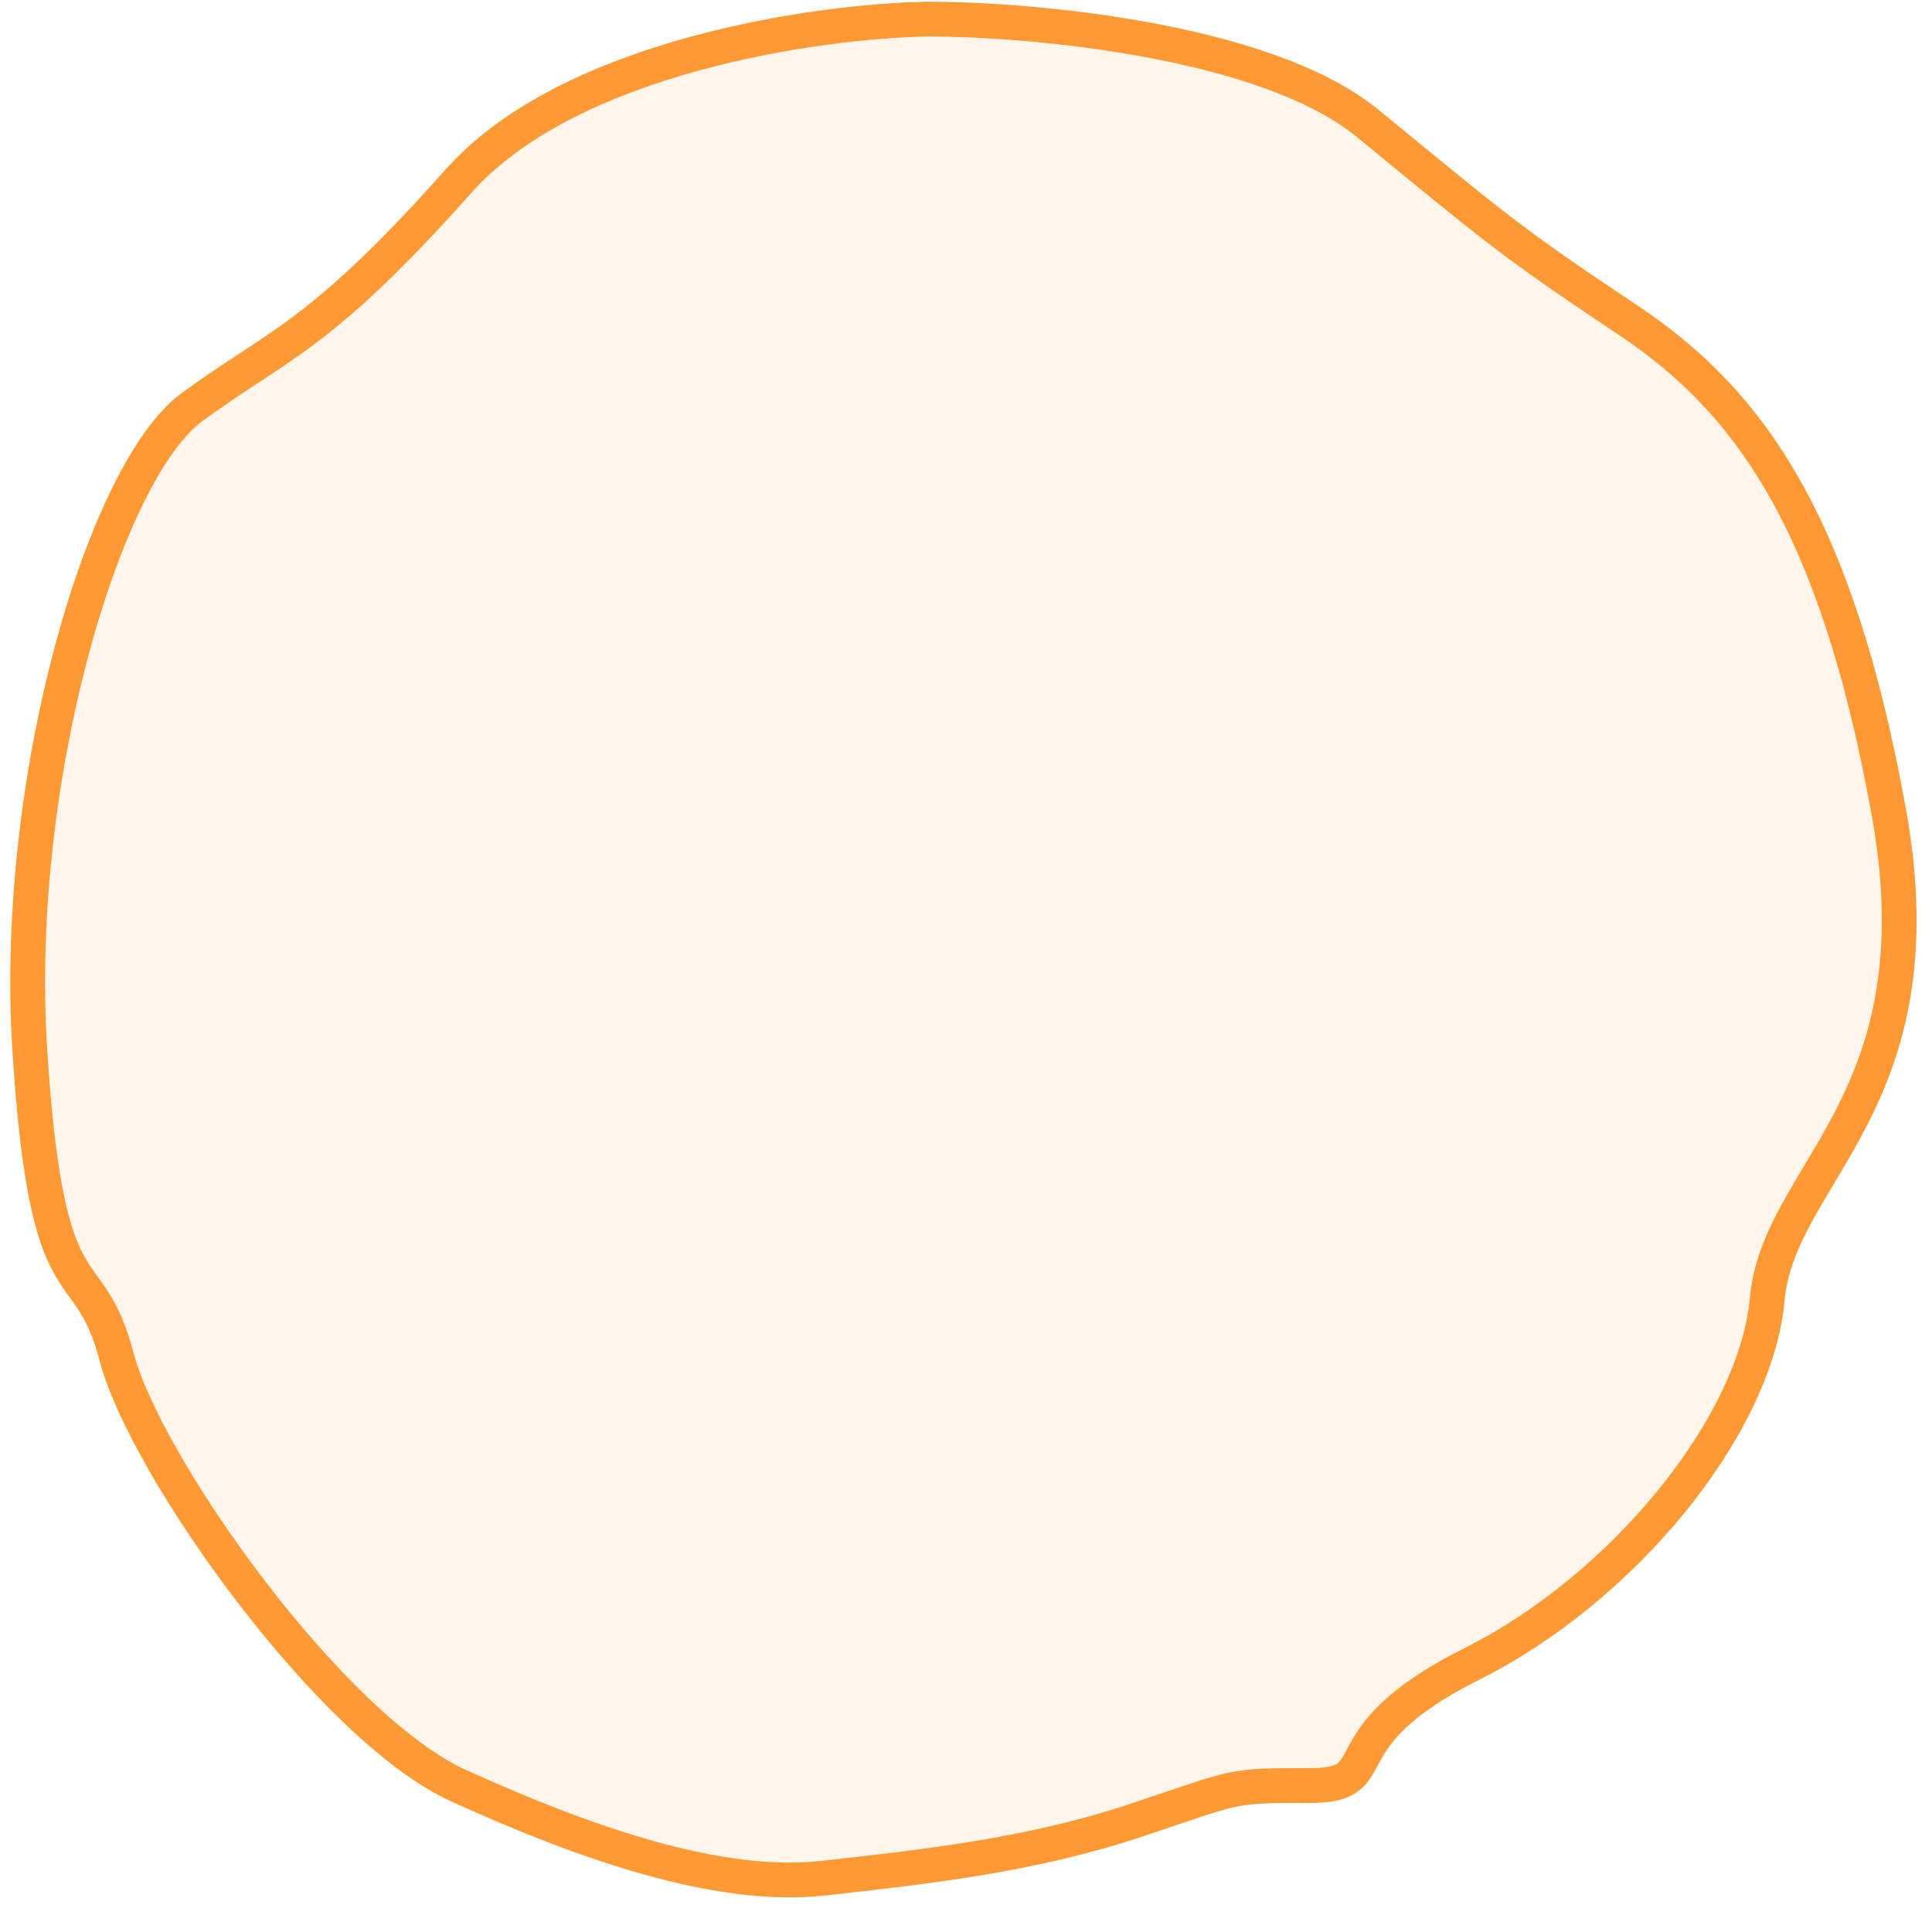 <svg width="26" height="26" viewBox="0 0 26 26" fill="none" xmlns="http://www.w3.org/2000/svg">
<path d="M6.168 2.44C7.665 0.756 11.001 0.283 12.482 0.257C13.884 0.257 17.033 0.538 18.405 1.66C20.12 3.063 20.276 3.219 21.912 4.31C23.549 5.401 24.718 7.038 25.42 10.935C26.121 14.832 23.939 15.768 23.783 17.482C23.627 19.197 21.834 21.379 19.808 22.392C17.781 23.406 18.717 24.029 17.625 24.029C16.534 24.029 16.69 24.029 15.287 24.497C13.884 24.965 12.482 25.12 11.079 25.276C9.675 25.432 7.883 24.809 6.168 24.029C4.454 23.25 1.959 19.742 1.57 18.262C1.18 16.781 0.634 17.794 0.401 14.131C0.167 10.467 1.414 6.337 2.583 5.479C3.752 4.622 4.298 4.544 6.168 2.44Z" fill="#FF9933" fill-opacity="0.1" stroke="#FF9933" stroke-width="0.468"/>
</svg>
